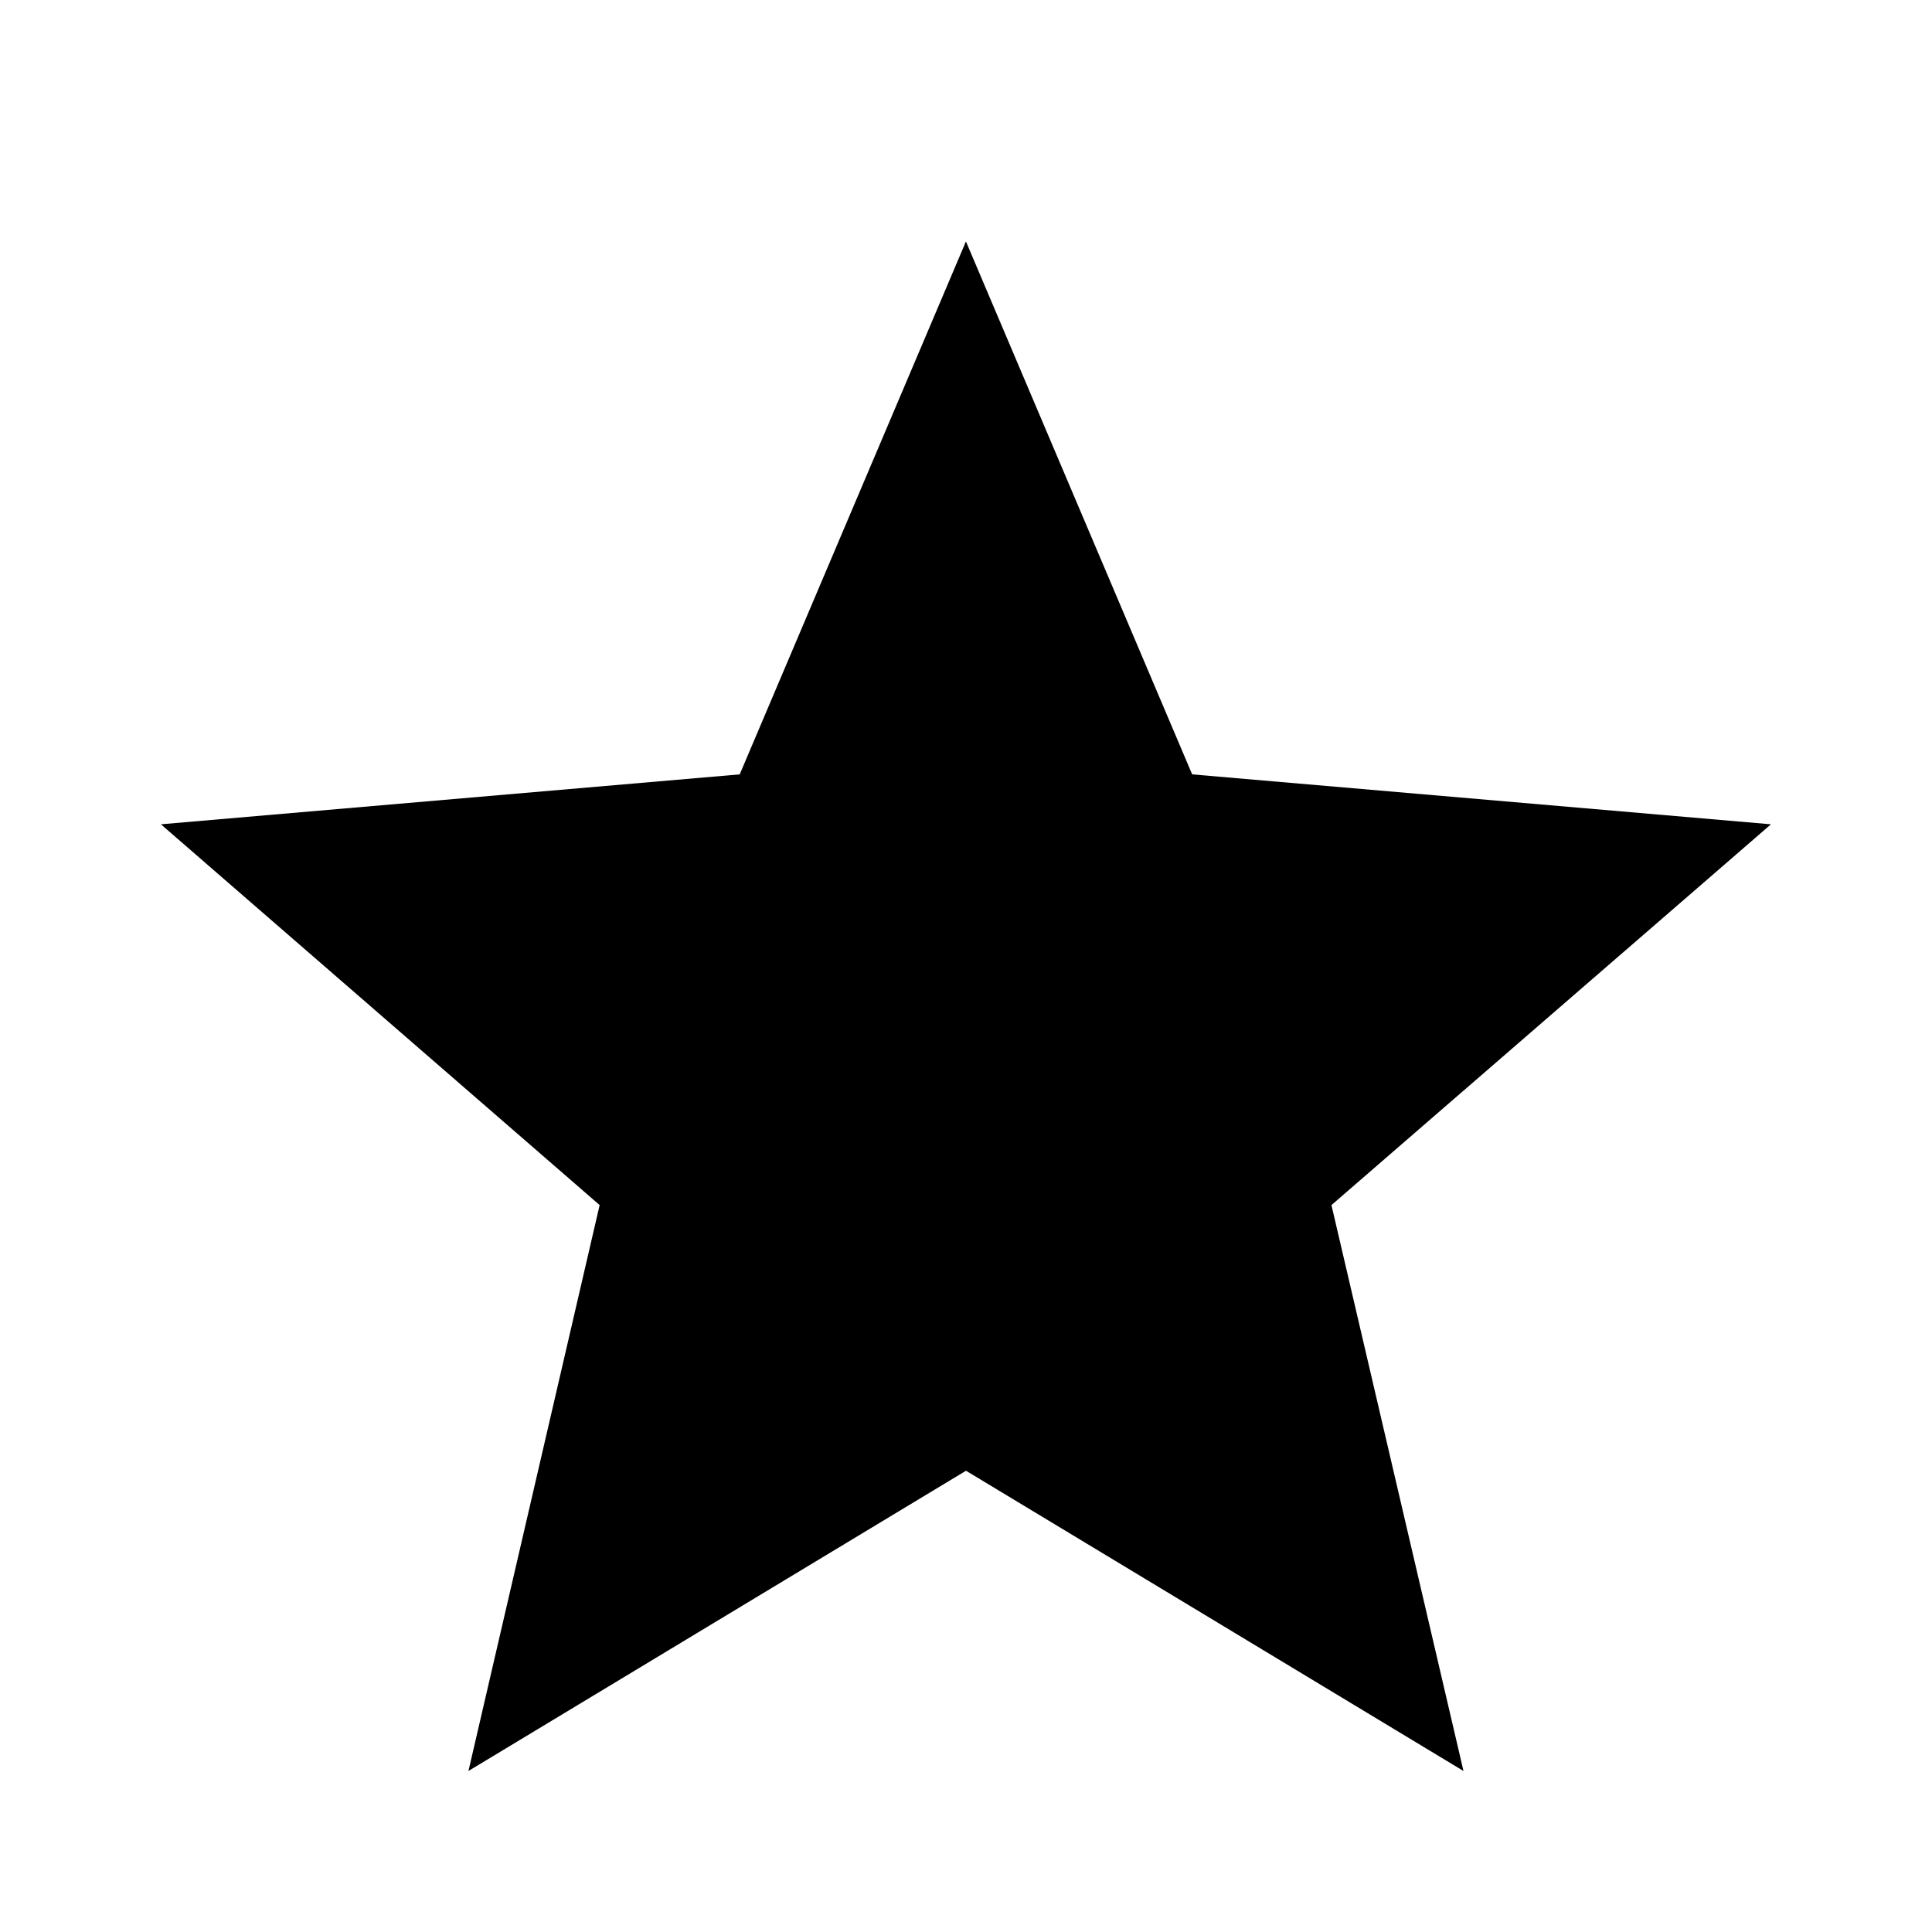<!-- Generated by IcoMoon.io -->
<svg version="1.1" xmlns="http://www.w3.org/2000/svg" width="32" height="32" viewBox="0 0 32 32">
<title>zepicons-star</title>
<path d="M16 24.36l8.24 4.973-2.187-9.373 7.28-6.307-9.587-0.827-3.747-8.827-3.747 8.827-9.587 0.827 7.267 6.307-2.173 9.373z"></path>
</svg>
